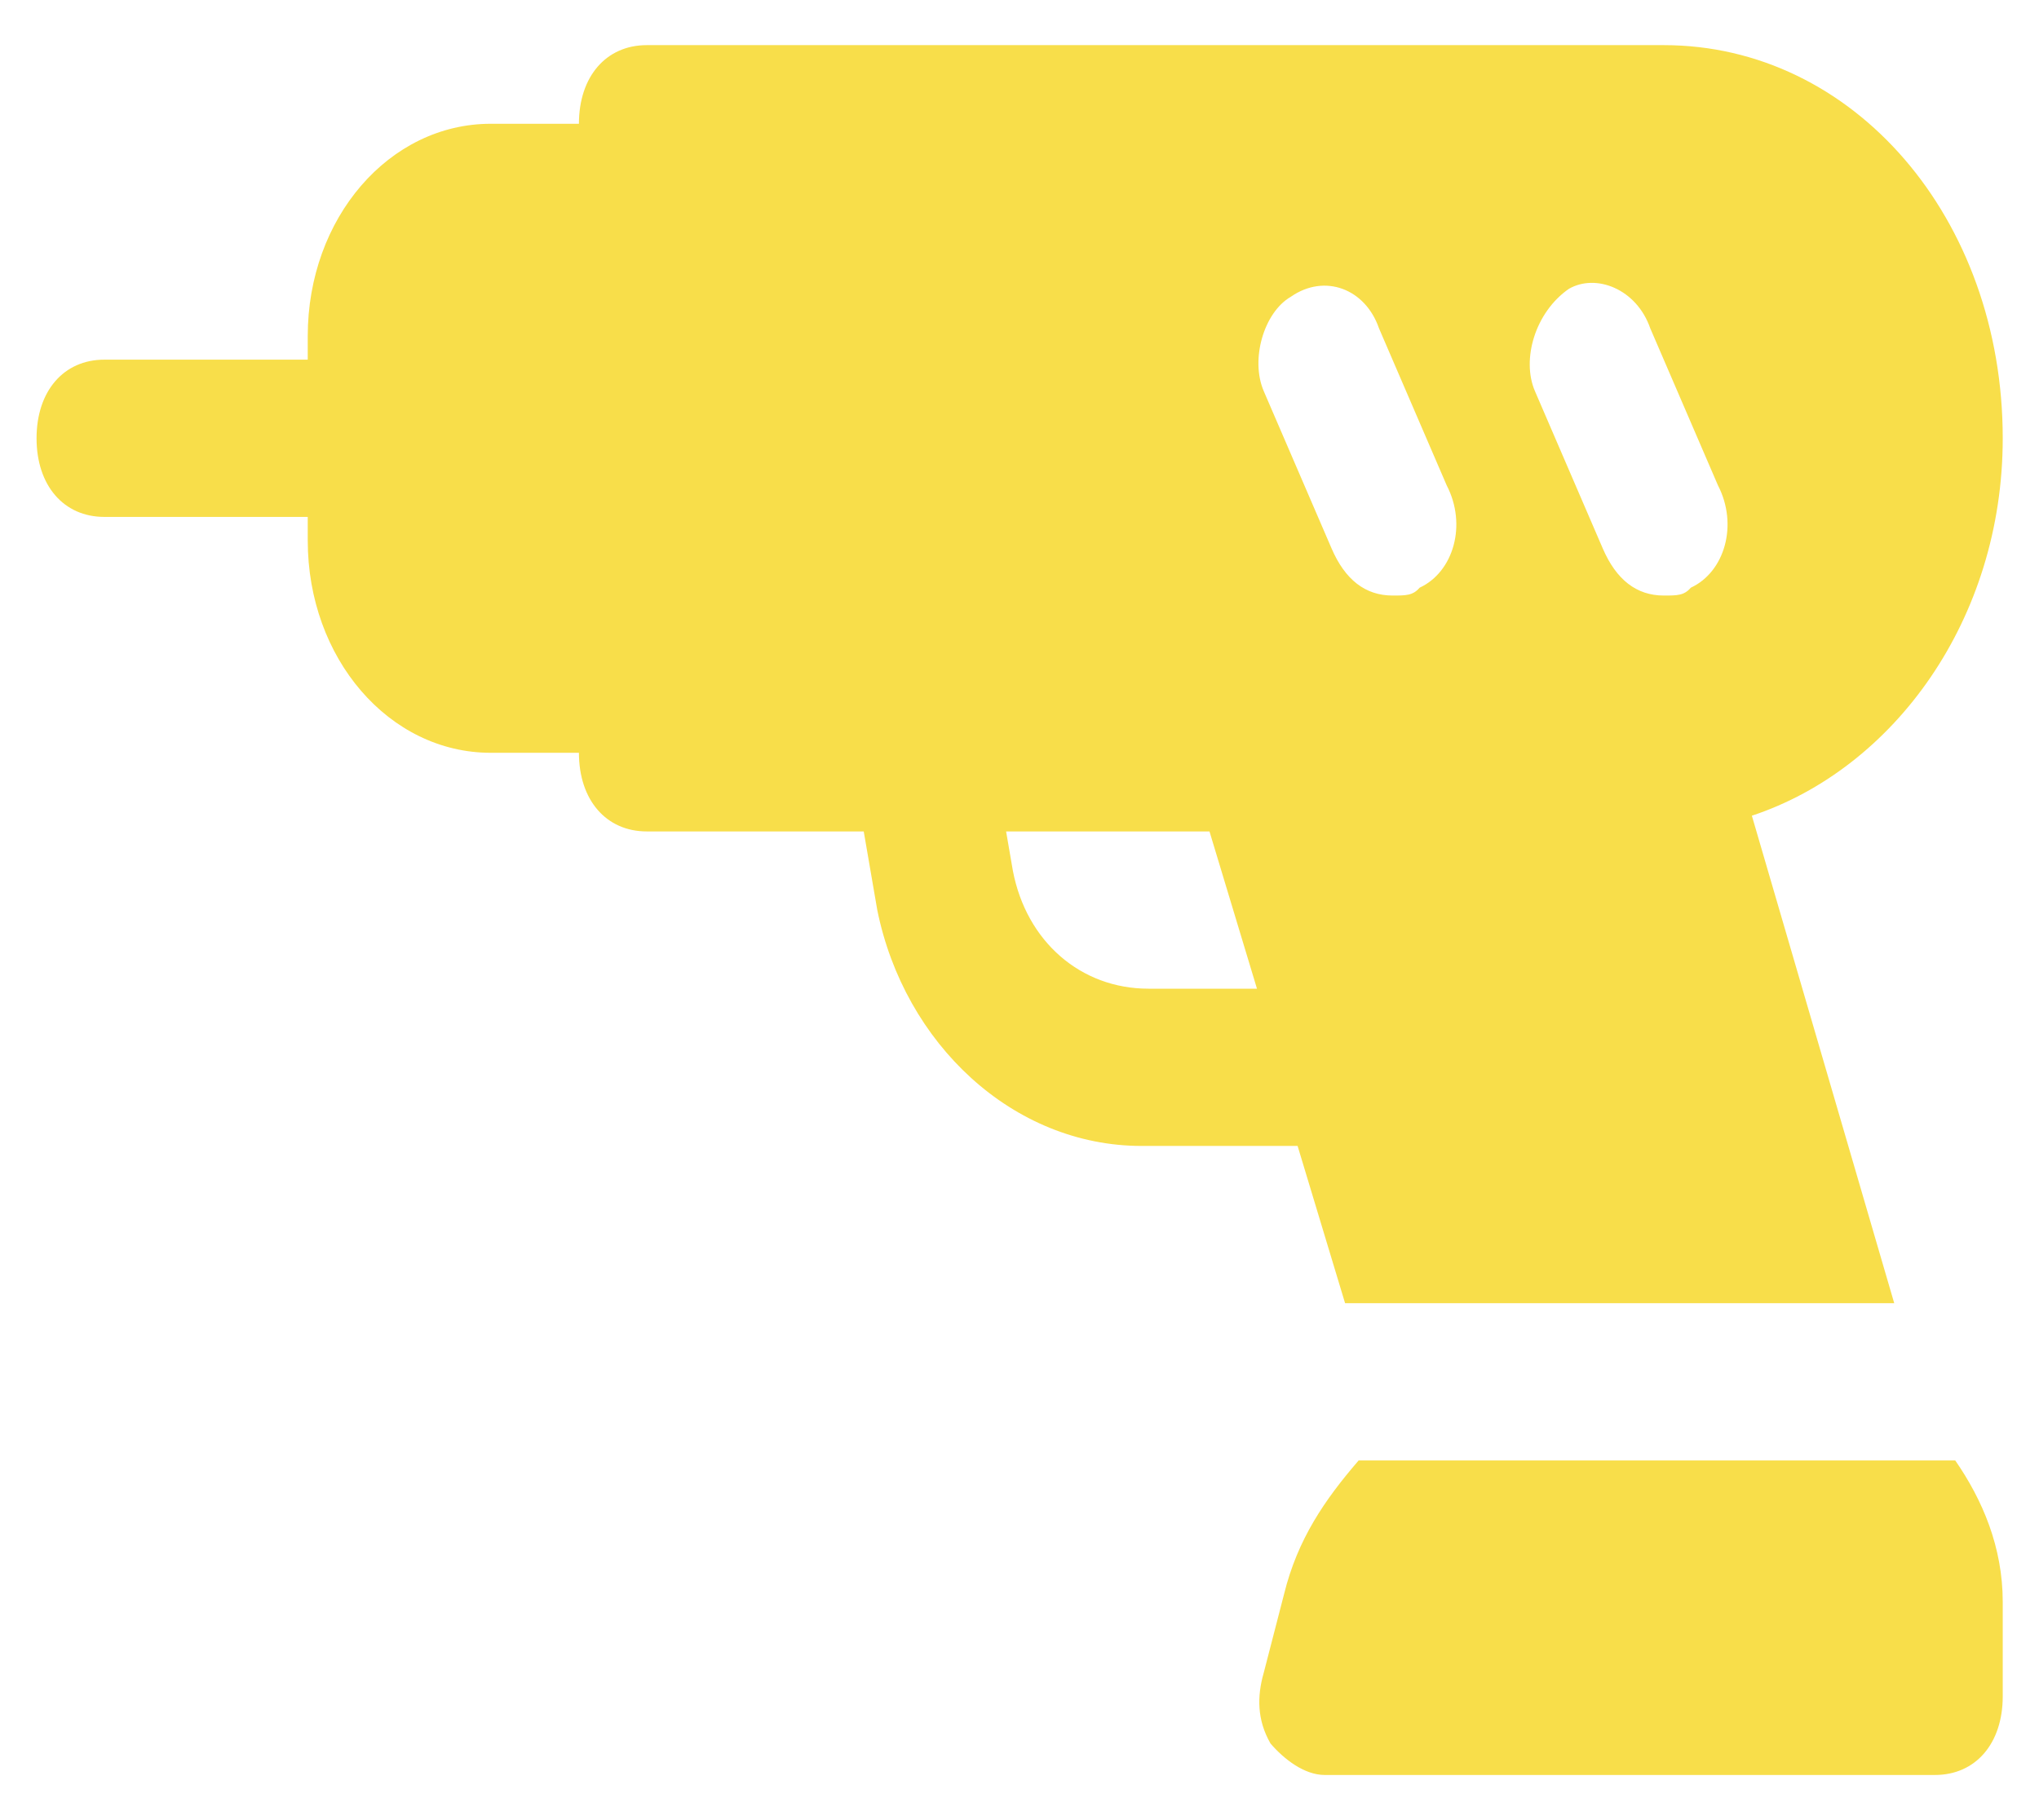 <svg width="28" height="25" viewBox="0 0 28 25" fill="none" xmlns="http://www.w3.org/2000/svg">
<path d="M17.633 21.896C17.819 21.14 18.192 20.6 18.657 20.06H26.85C27.223 20.6 27.502 21.248 27.502 22.004V23.3C27.502 23.948 27.13 24.38 26.571 24.38H18.192C17.912 24.38 17.633 24.164 17.447 23.948C17.261 23.624 17.261 23.3 17.354 22.976L17.633 21.896Z" fill="#F8DE4A"/>
<path d="M1.433 4.94H4.226V4.616C4.226 2.996 5.343 1.7 6.74 1.7H7.95C7.95 1.052 8.323 0.62 8.881 0.62H22.847C25.454 0.62 27.502 2.996 27.502 6.02C27.502 8.504 26.012 10.556 24.057 11.204L26.012 17.9H18.471L17.819 15.74H15.678C13.909 15.74 12.419 14.336 12.047 12.5L11.861 11.42H8.881C8.323 11.42 7.95 10.988 7.95 10.34H6.74C5.343 10.34 4.226 9.044 4.226 7.424V7.1H1.433C0.874 7.1 0.502 6.668 0.502 6.02C0.502 5.372 0.874 4.94 1.433 4.94ZM21.078 5.372L22.009 7.532C22.195 7.964 22.474 8.18 22.847 8.18C23.033 8.18 23.126 8.18 23.219 8.072C23.685 7.856 23.871 7.208 23.592 6.668L22.661 4.508C22.474 3.968 21.916 3.752 21.543 3.968C21.078 4.292 20.892 4.94 21.078 5.372ZM17.354 5.372L18.285 7.532C18.471 7.964 18.75 8.18 19.123 8.18C19.309 8.18 19.402 8.18 19.495 8.072C19.961 7.856 20.147 7.208 19.867 6.668L18.936 4.508C18.75 3.968 18.192 3.752 17.726 4.076C17.354 4.292 17.168 4.94 17.354 5.372ZM13.909 11.96C14.095 12.932 14.84 13.58 15.771 13.58H17.261L16.609 11.42H13.816L13.909 11.96Z" fill="#F8DE4A"/>
</svg>
